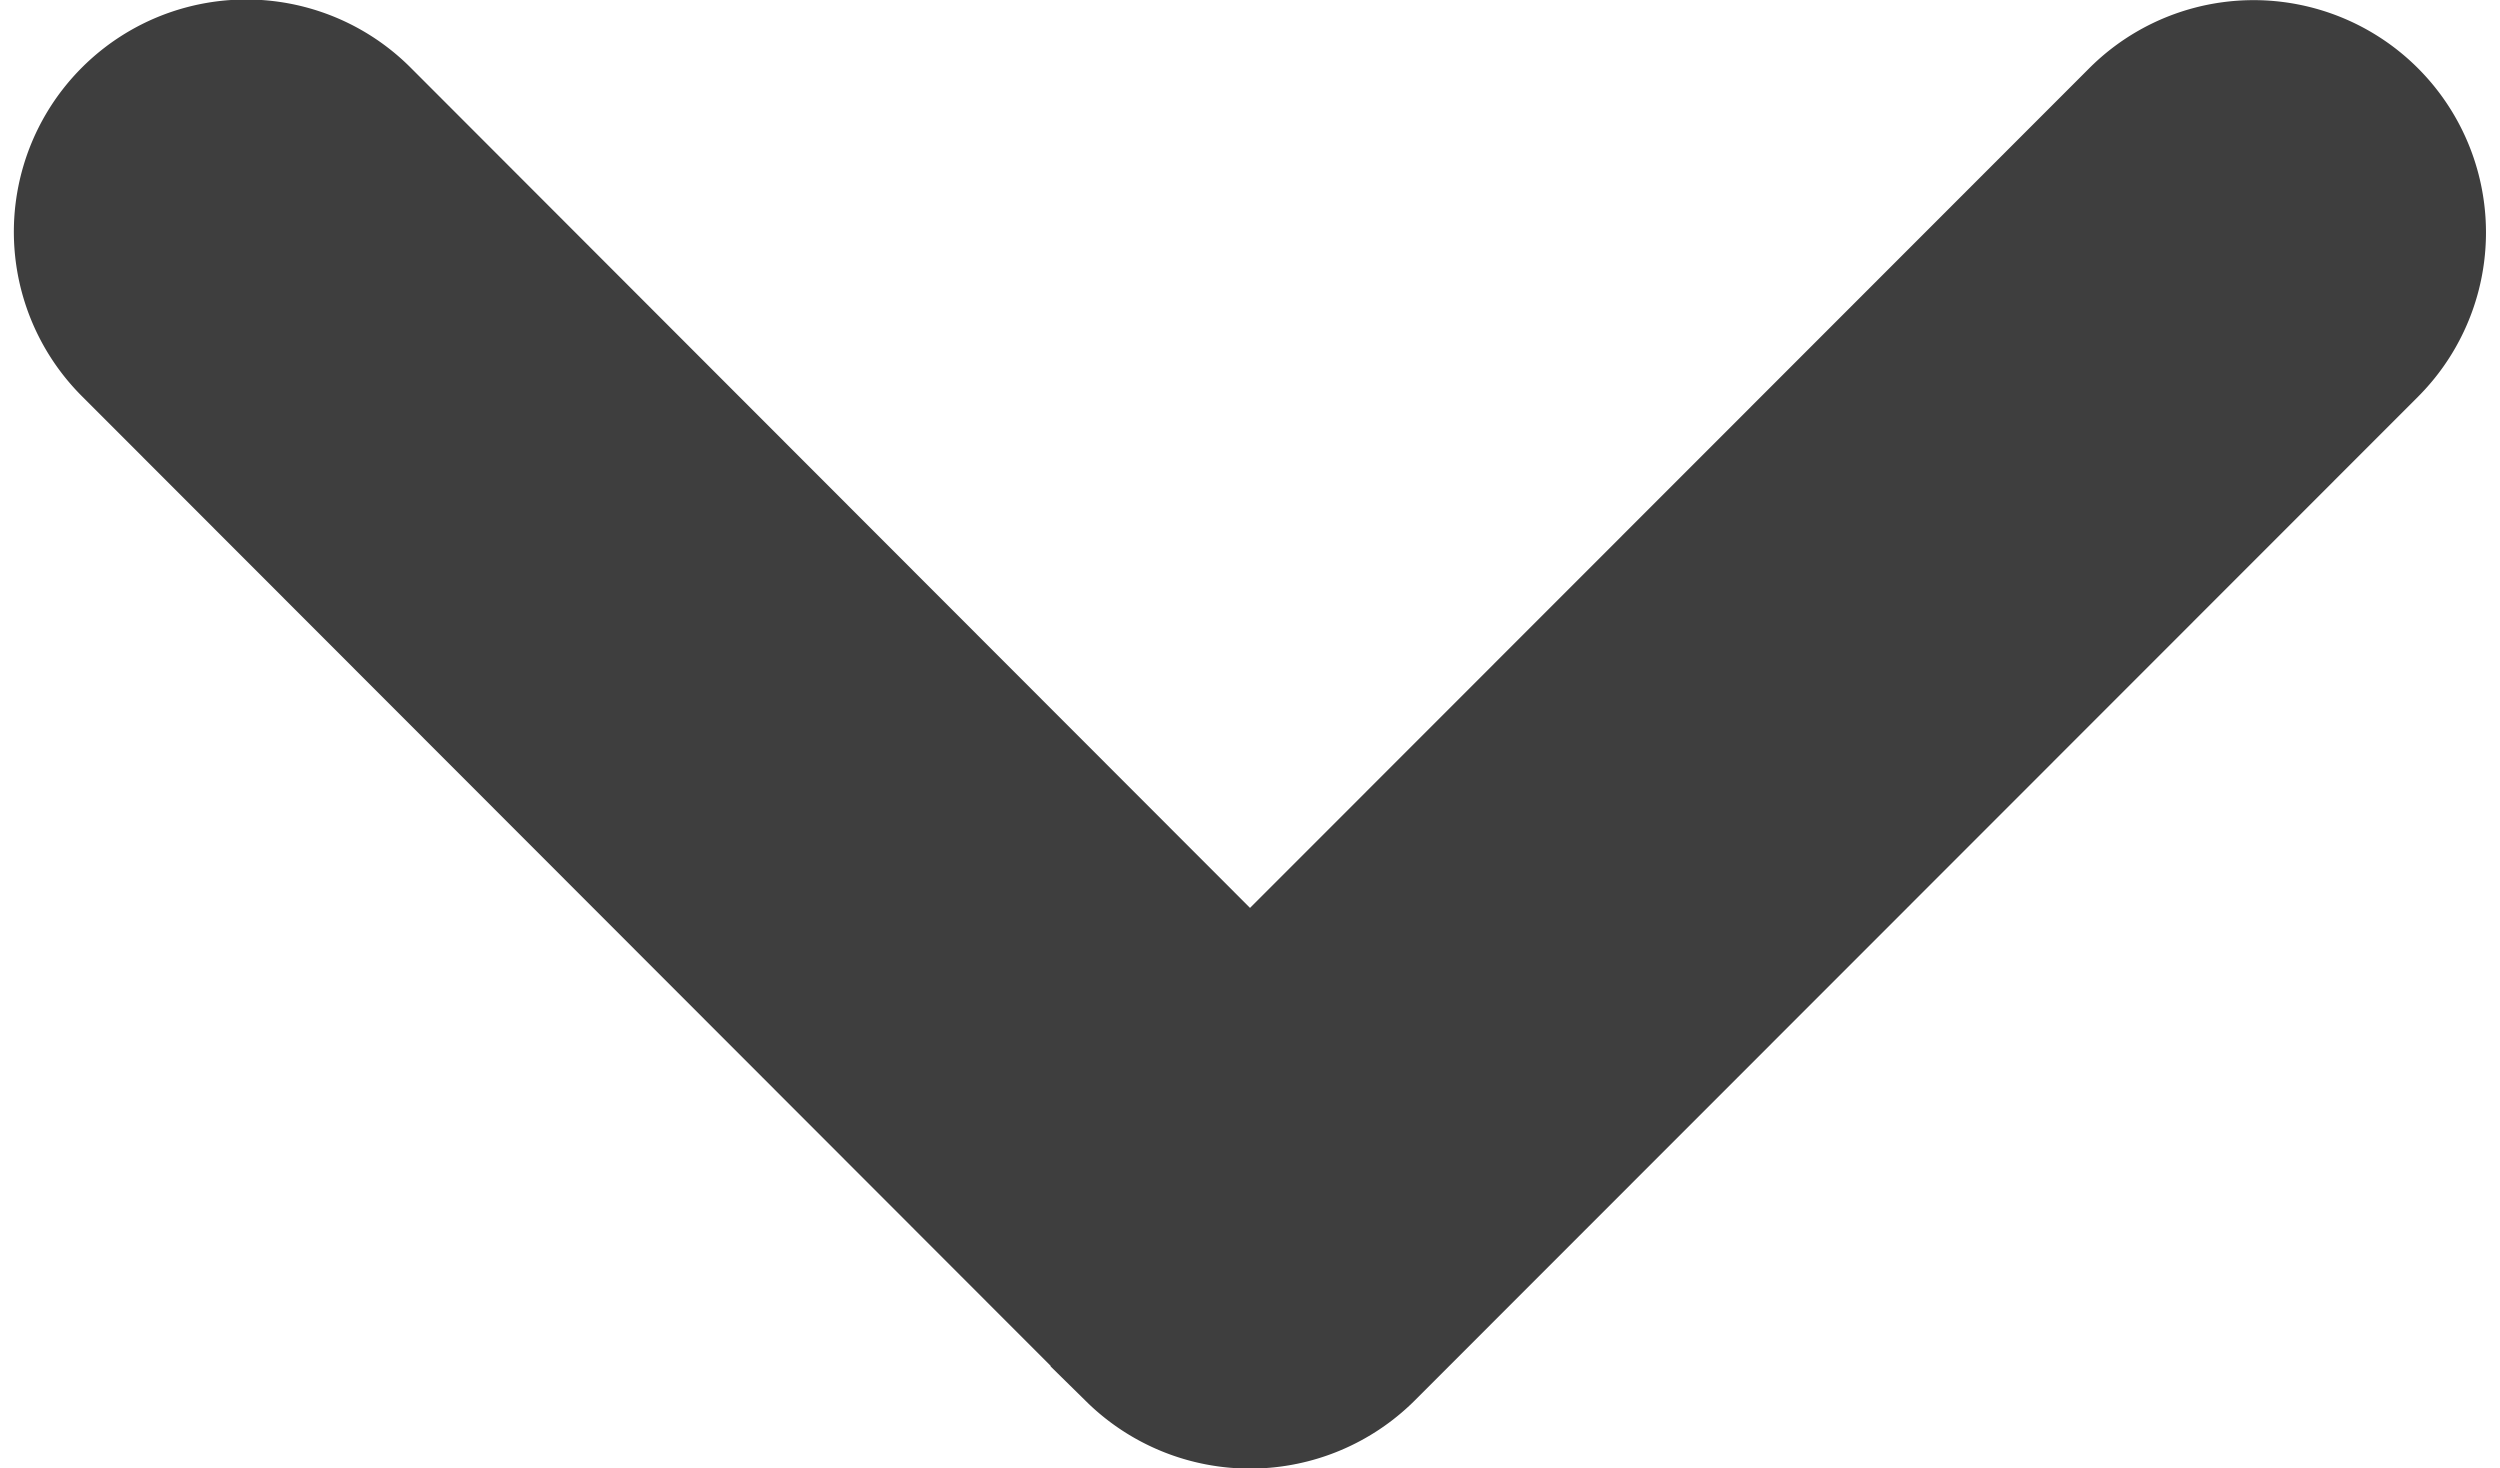 <svg xmlns="http://www.w3.org/2000/svg" width="15.676" height="9.208" viewBox="0 0 15.676 9.208"><defs><style>.a{fill:#3e3e3e;stroke:#3e3e3e;stroke-width:1.5px;}</style></defs><g transform="translate(14.838 -53.363) rotate(90)"><path class="a" d="M61.617,6.5,55.321.207a.707.707,0,1,0-1,1L60.117,7l-5.8,5.794a.707.707,0,0,0,1,1l6.3-6.294A.713.713,0,0,0,61.617,6.5Z" transform="translate(0)"/></g></svg>